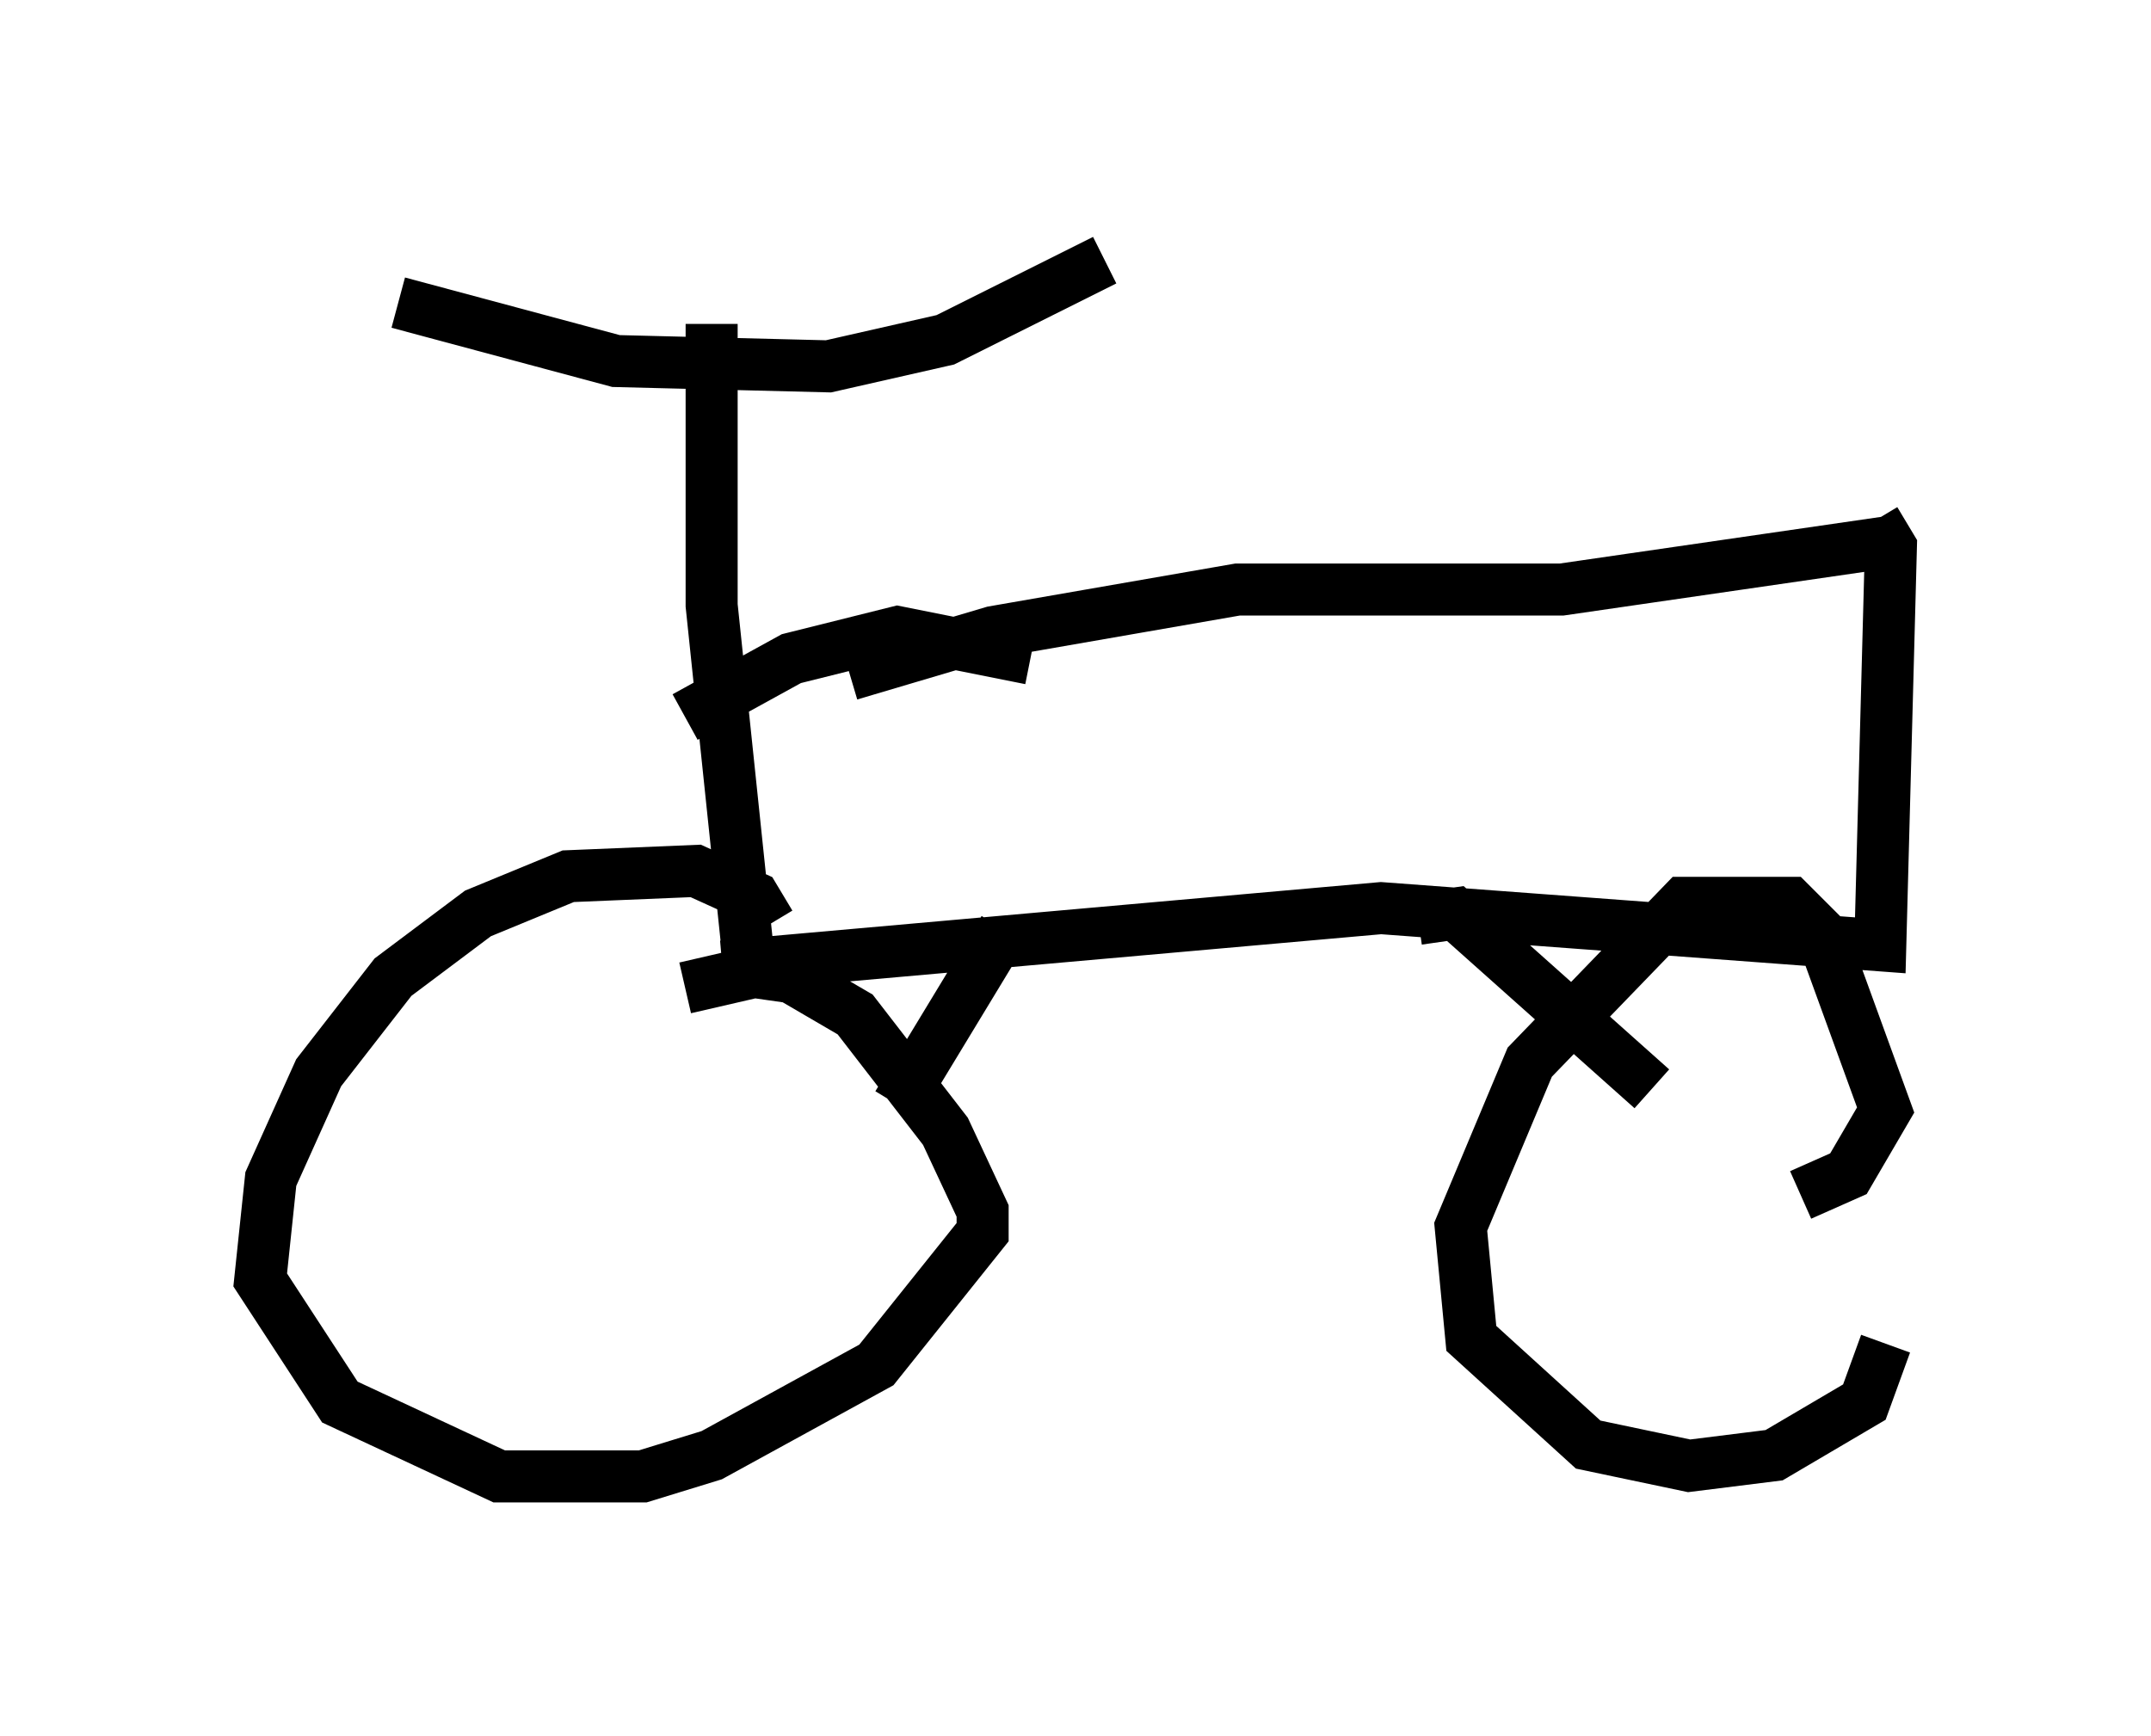 <?xml version="1.0" encoding="utf-8" ?>
<svg baseProfile="full" height="33.377" version="1.1" width="41.34" xmlns="http://www.w3.org/2000/svg" xmlns:ev="http://www.w3.org/2001/xml-events" xmlns:xlink="http://www.w3.org/1999/xlink"><defs /><rect fill="white" height="33.377" width="41.34" x="0" y="0" /><path d="M8.777, 7.246 m-1.123, -1.429 l4.185, 1.123 4.083, 0.102 l2.246, -0.51 3.063, -1.531 m-7.554, 1.225 l0.0, 5.41 0.715, 6.84 m0.408, -0.715 l-0.306, -0.51 -1.123, -0.51 l-2.45, 0.102 -1.735, 0.715 l-1.633, 1.225 -1.429, 1.838 l-0.919, 2.042 -0.204, 1.94 l1.531, 2.348 3.063, 1.429 l2.756, 0.0 1.327, -0.408 l3.165, -1.735 2.042, -2.552 l0.0, -0.408 -0.715, -1.531 l-1.735, -2.246 -1.225, -0.715 l-0.715, -0.102 -1.327, 0.306 m3.165, -6.023 l2.756, -0.817 4.696, -0.817 l6.227, 0.0 6.329, -0.919 m-0.306, -0.408 l0.306, 0.51 -0.204, 7.656 l-9.596, -0.715 -12.658, 1.123 m20.723, 4.39 l0.919, -0.408 0.715, -1.225 l-1.225, -3.369 -0.613, -0.613 l-2.042, 0.0 -2.96, 3.063 l-1.327, 3.165 0.204, 2.144 l2.246, 2.042 1.94, 0.408 l1.633, -0.204 1.735, -1.021 l0.408, -1.123 m-0.51, -3.879 l0.0, 0.0 m-16.436, -4.083 l-2.042, 3.369 m10.004, -3.573 l0.715, -0.102 3.777, 3.369 m-11.944, -8.269 l-2.552, -0.51 -2.042, 0.51 l-2.042, 1.123 " fill="none" stroke="black" stroke-width="1" /></svg>
